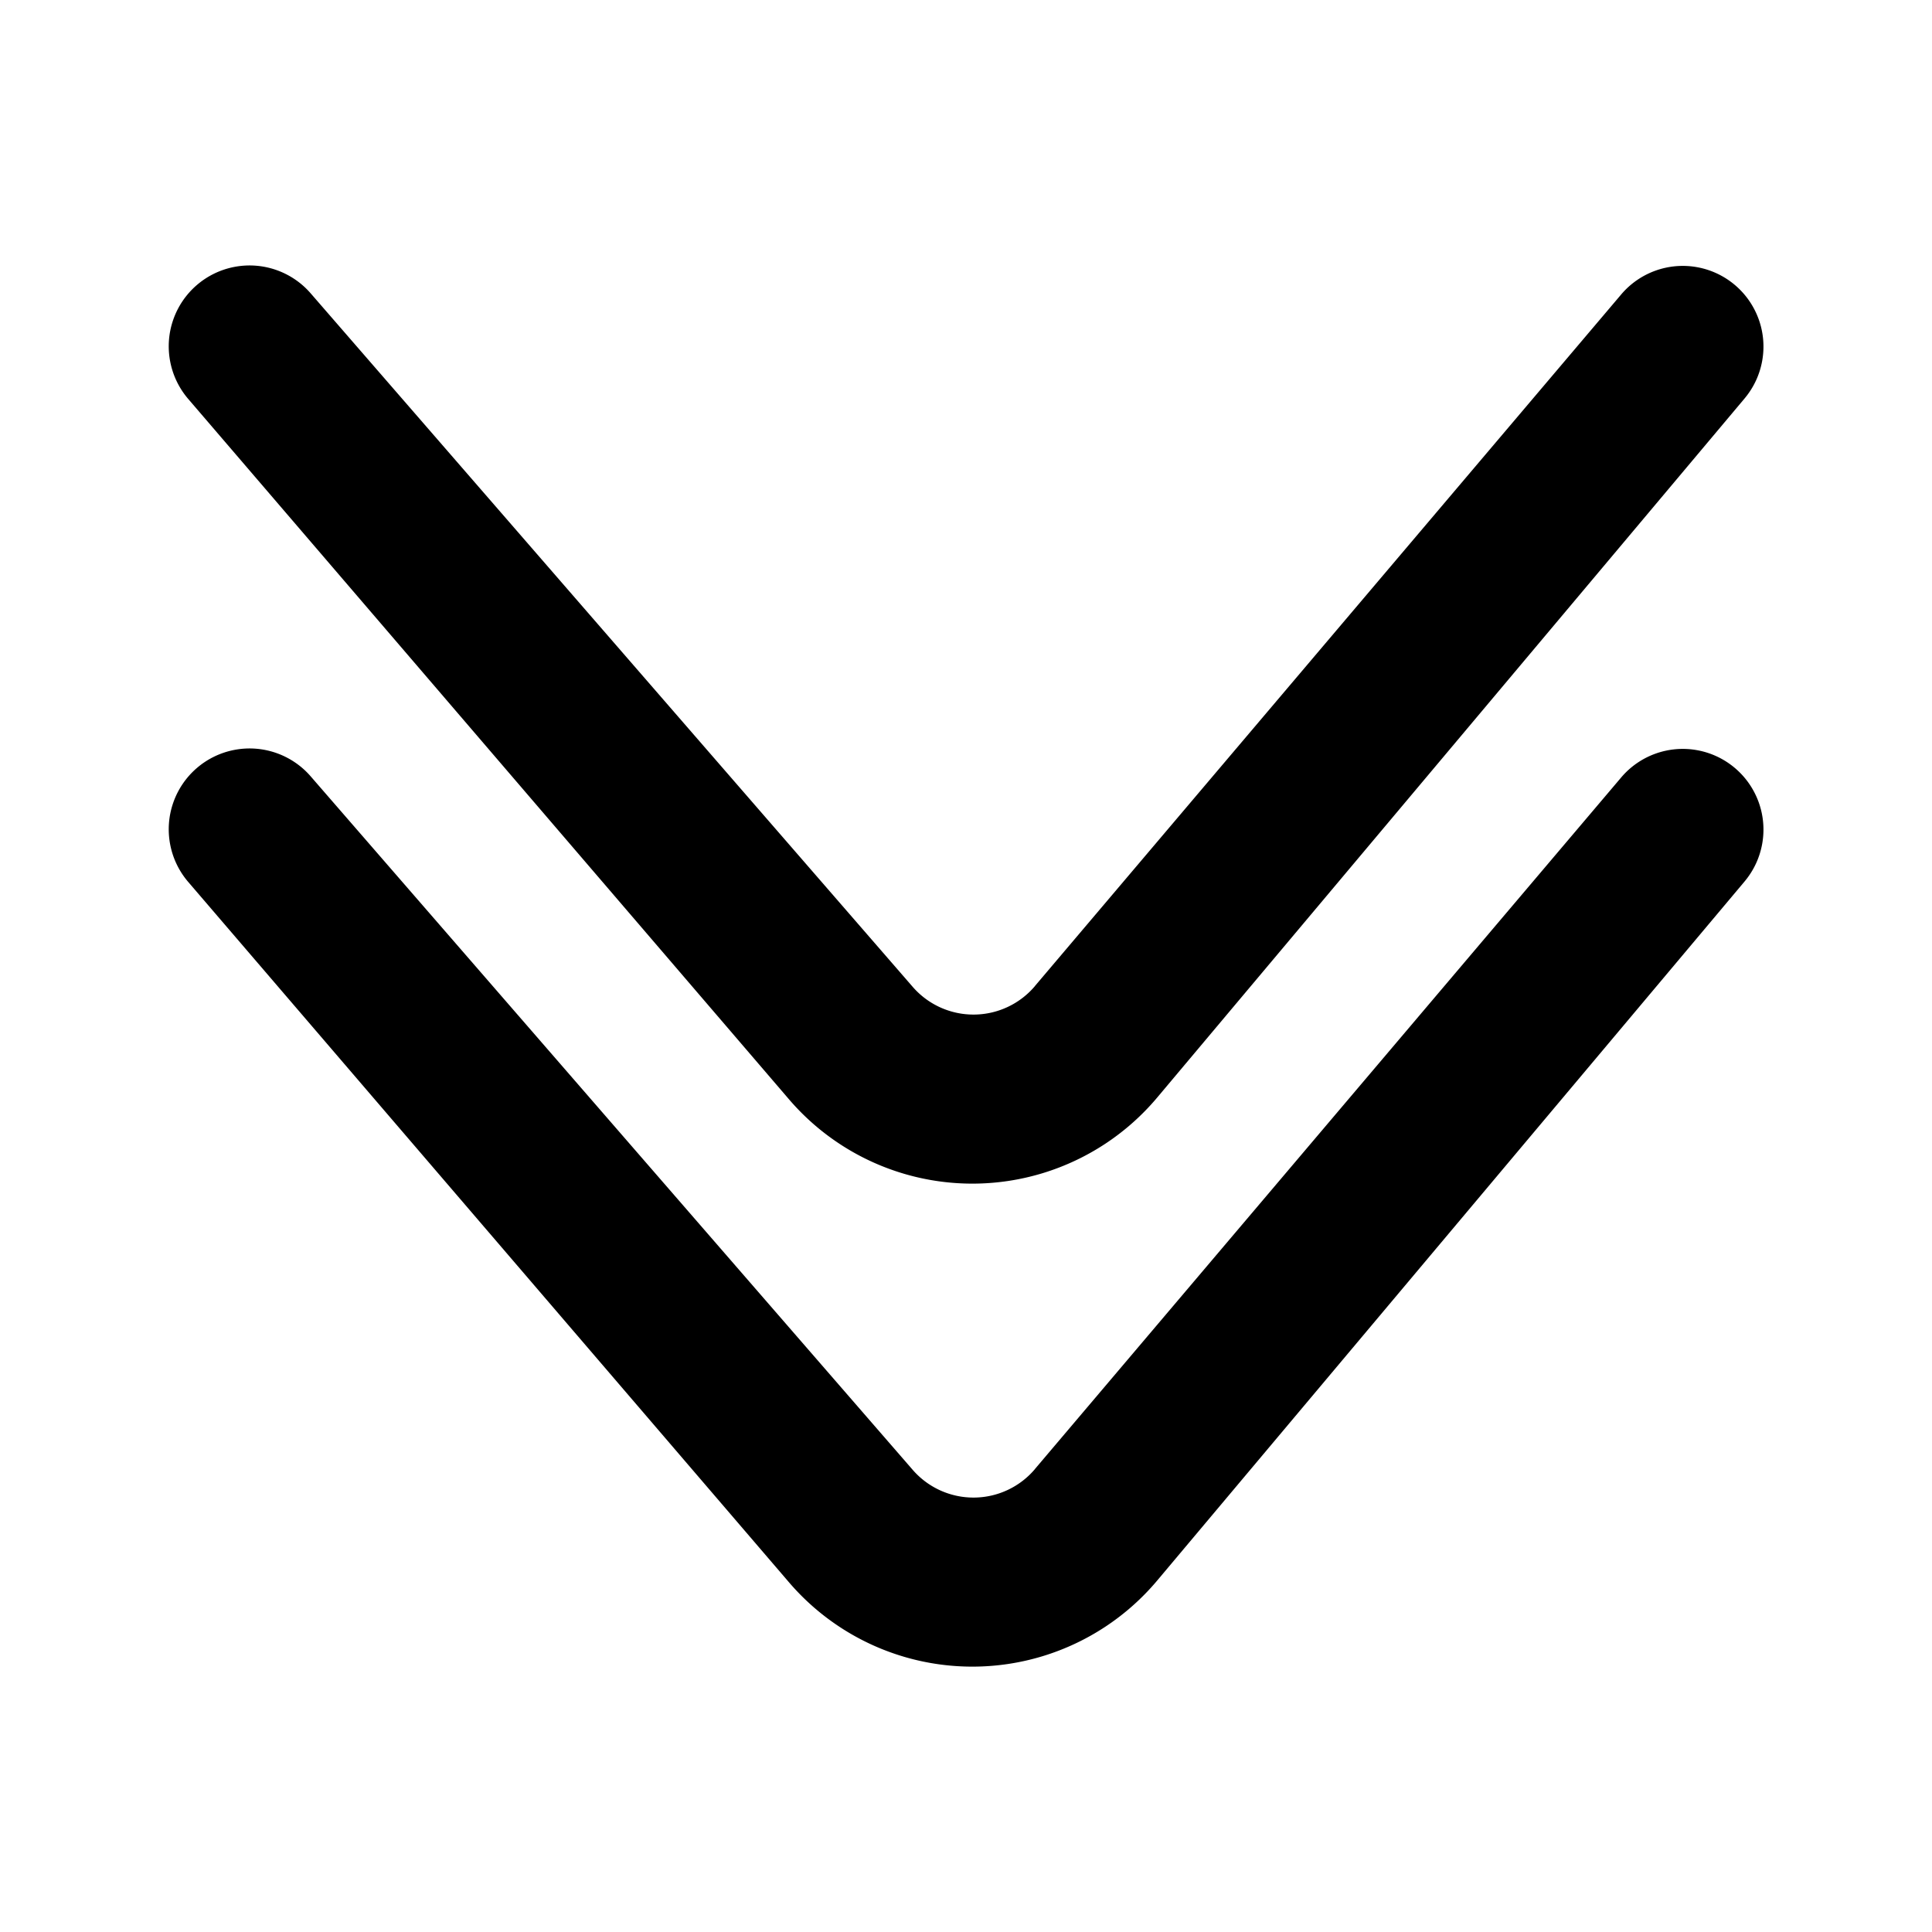<svg viewBox="0 0 24 24" fill="currentColor" xmlns="http://www.w3.org/2000/svg">
  <path fill-rule="evenodd" clip-rule="evenodd" d="M12.856 12.25a1 1 0 01-1.518.009L3.861 3.646A1.004 1.004 0 002.34 4.958l7.462 8.699a3 3 0 004.574-.024l7.294-8.681a1.002 1.002 0 00-1.532-1.293l-7.282 8.59zm0 6a1 1 0 01-1.518.009L3.861 9.646a1.004 1.004 0 00-1.521 1.312l7.462 8.699a3 3 0 004.574-.024l7.294-8.681a1.002 1.002 0 00-1.532-1.293l-7.282 8.59z"/>
</svg>
